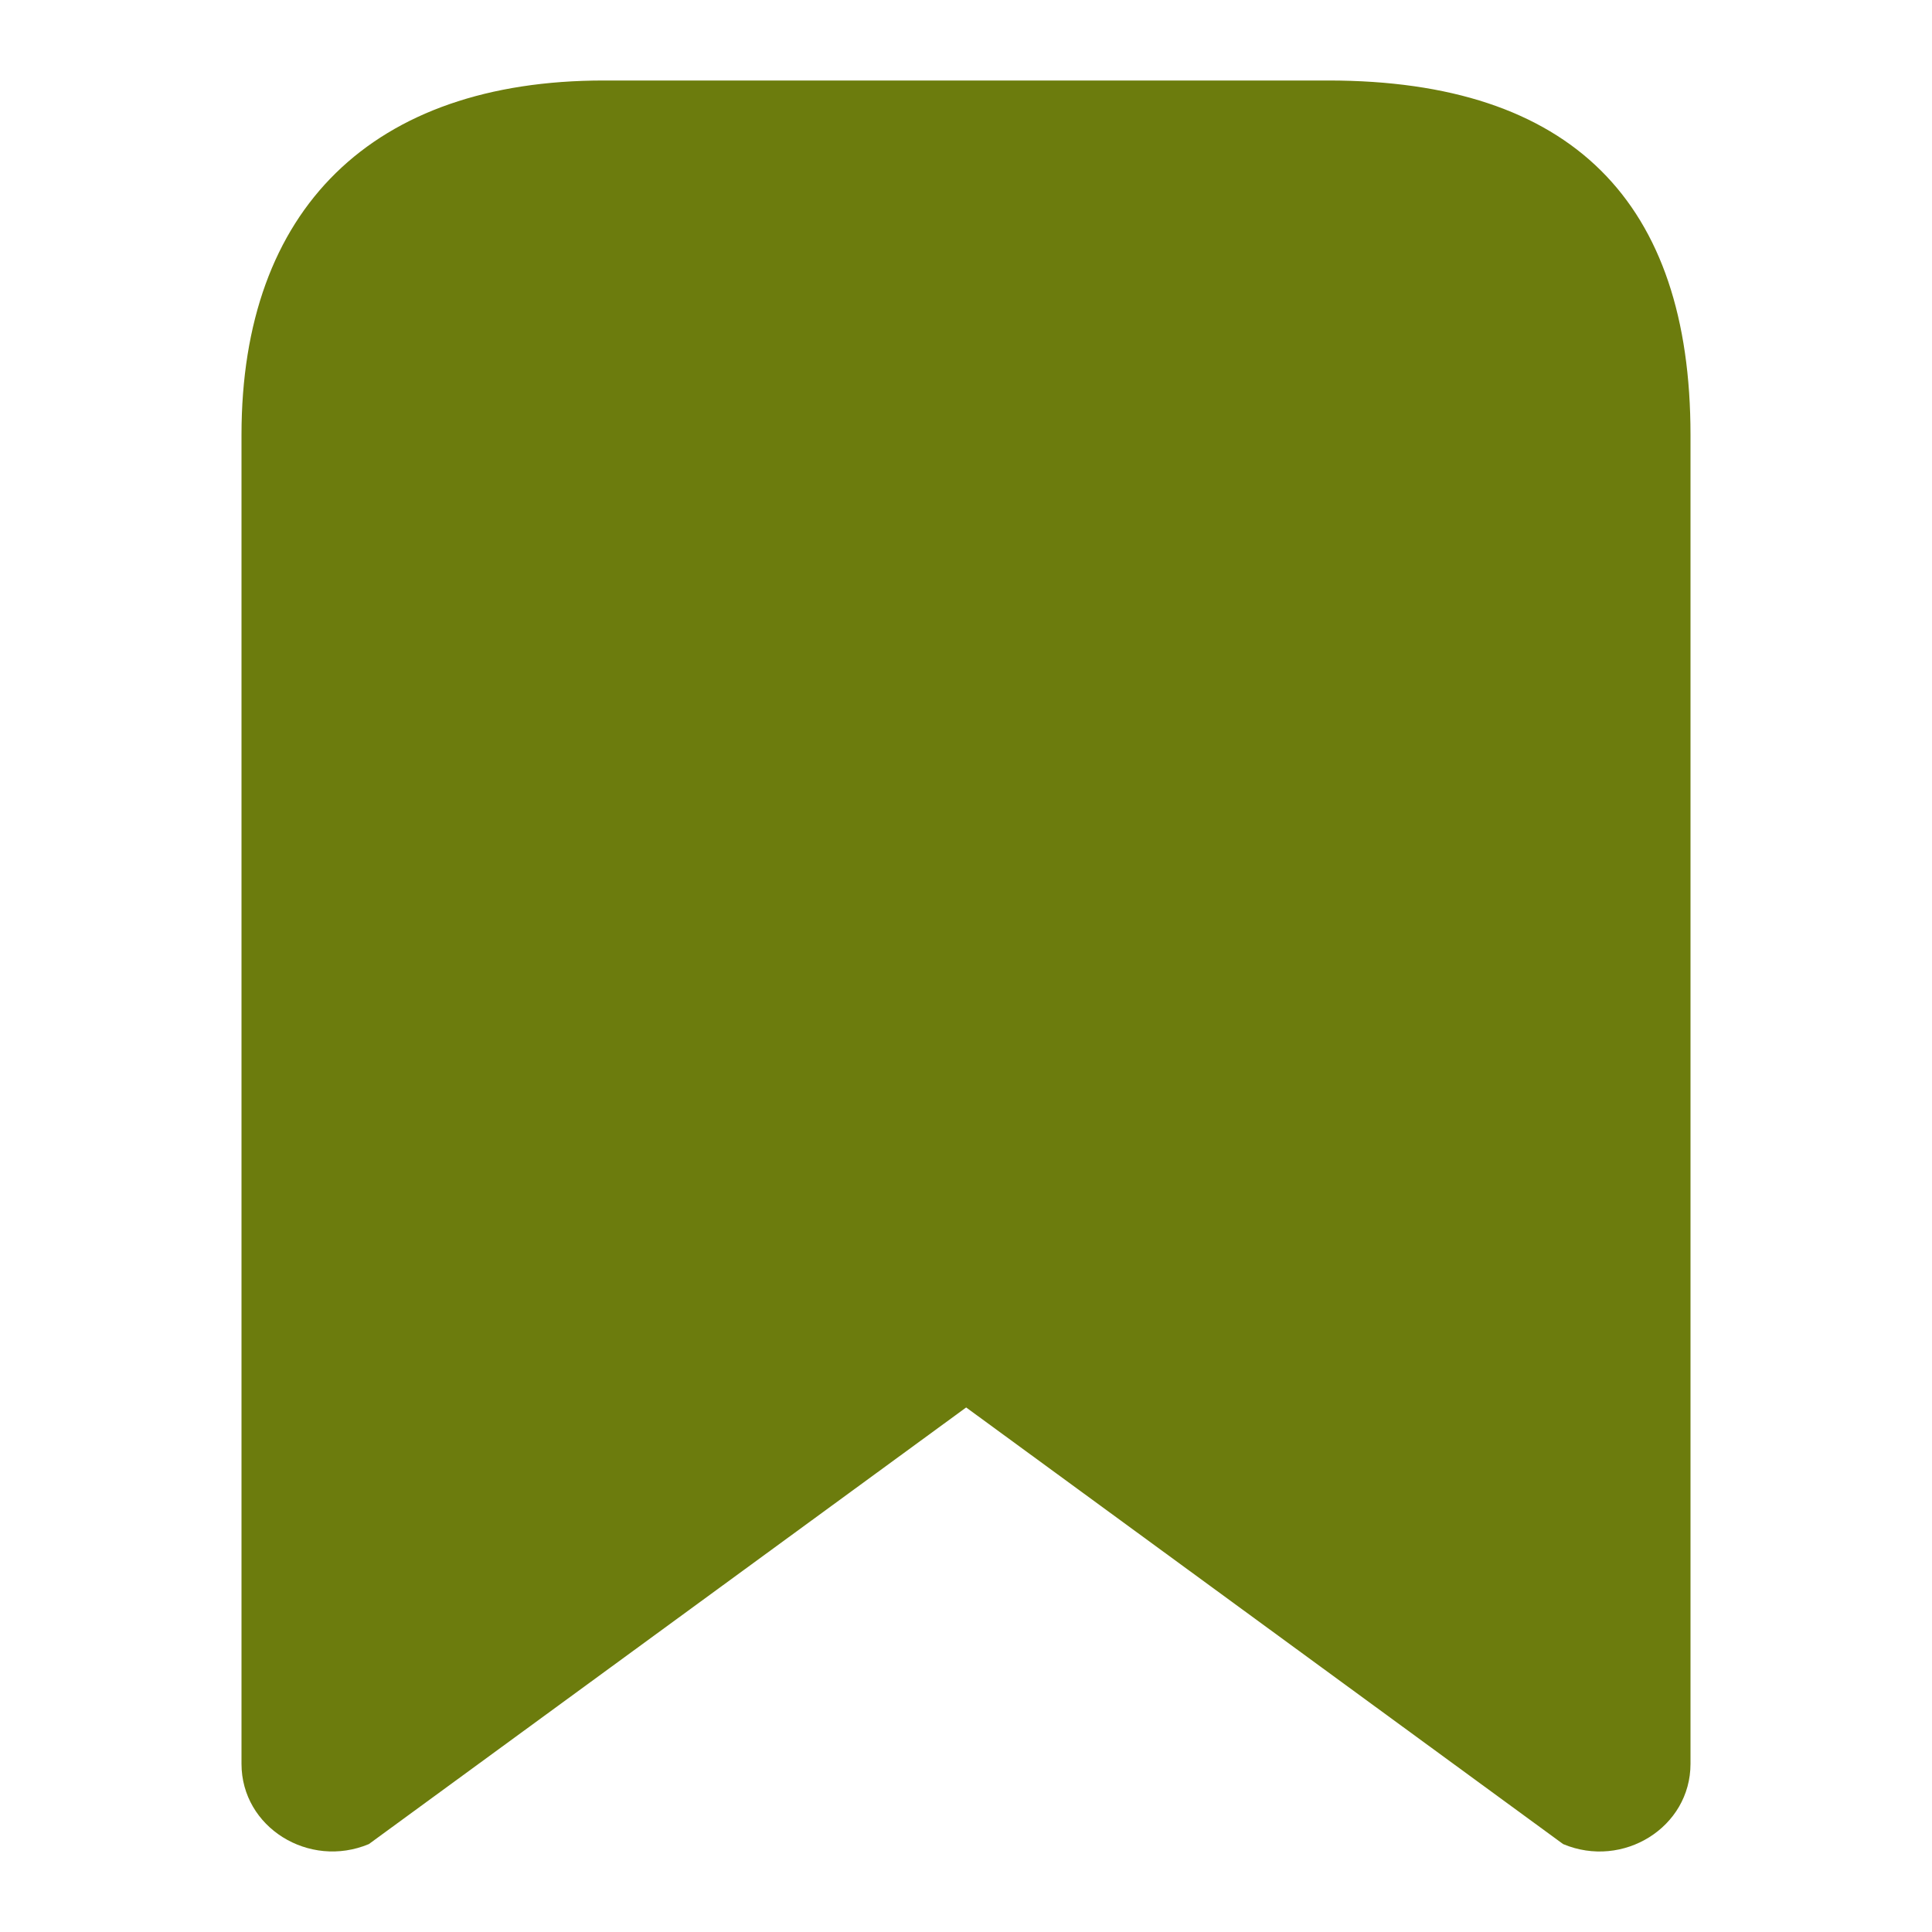 <svg width="24" height="24" viewBox="0 0 24 24" fill="none" xmlns="http://www.w3.org/2000/svg">
<path d="M7.5 1C4.629 1 3 2.593 3 5.402V21.911C3 22.701 3.839 23.219 4.582 22.908L12.002 17.484L19.418 22.908C20.161 23.22 21 22.701 21 21.911V5.402C21 2.515 19.532 1 16.5 1H7.5Z" fill="#6C7C0D"/>
</svg>
